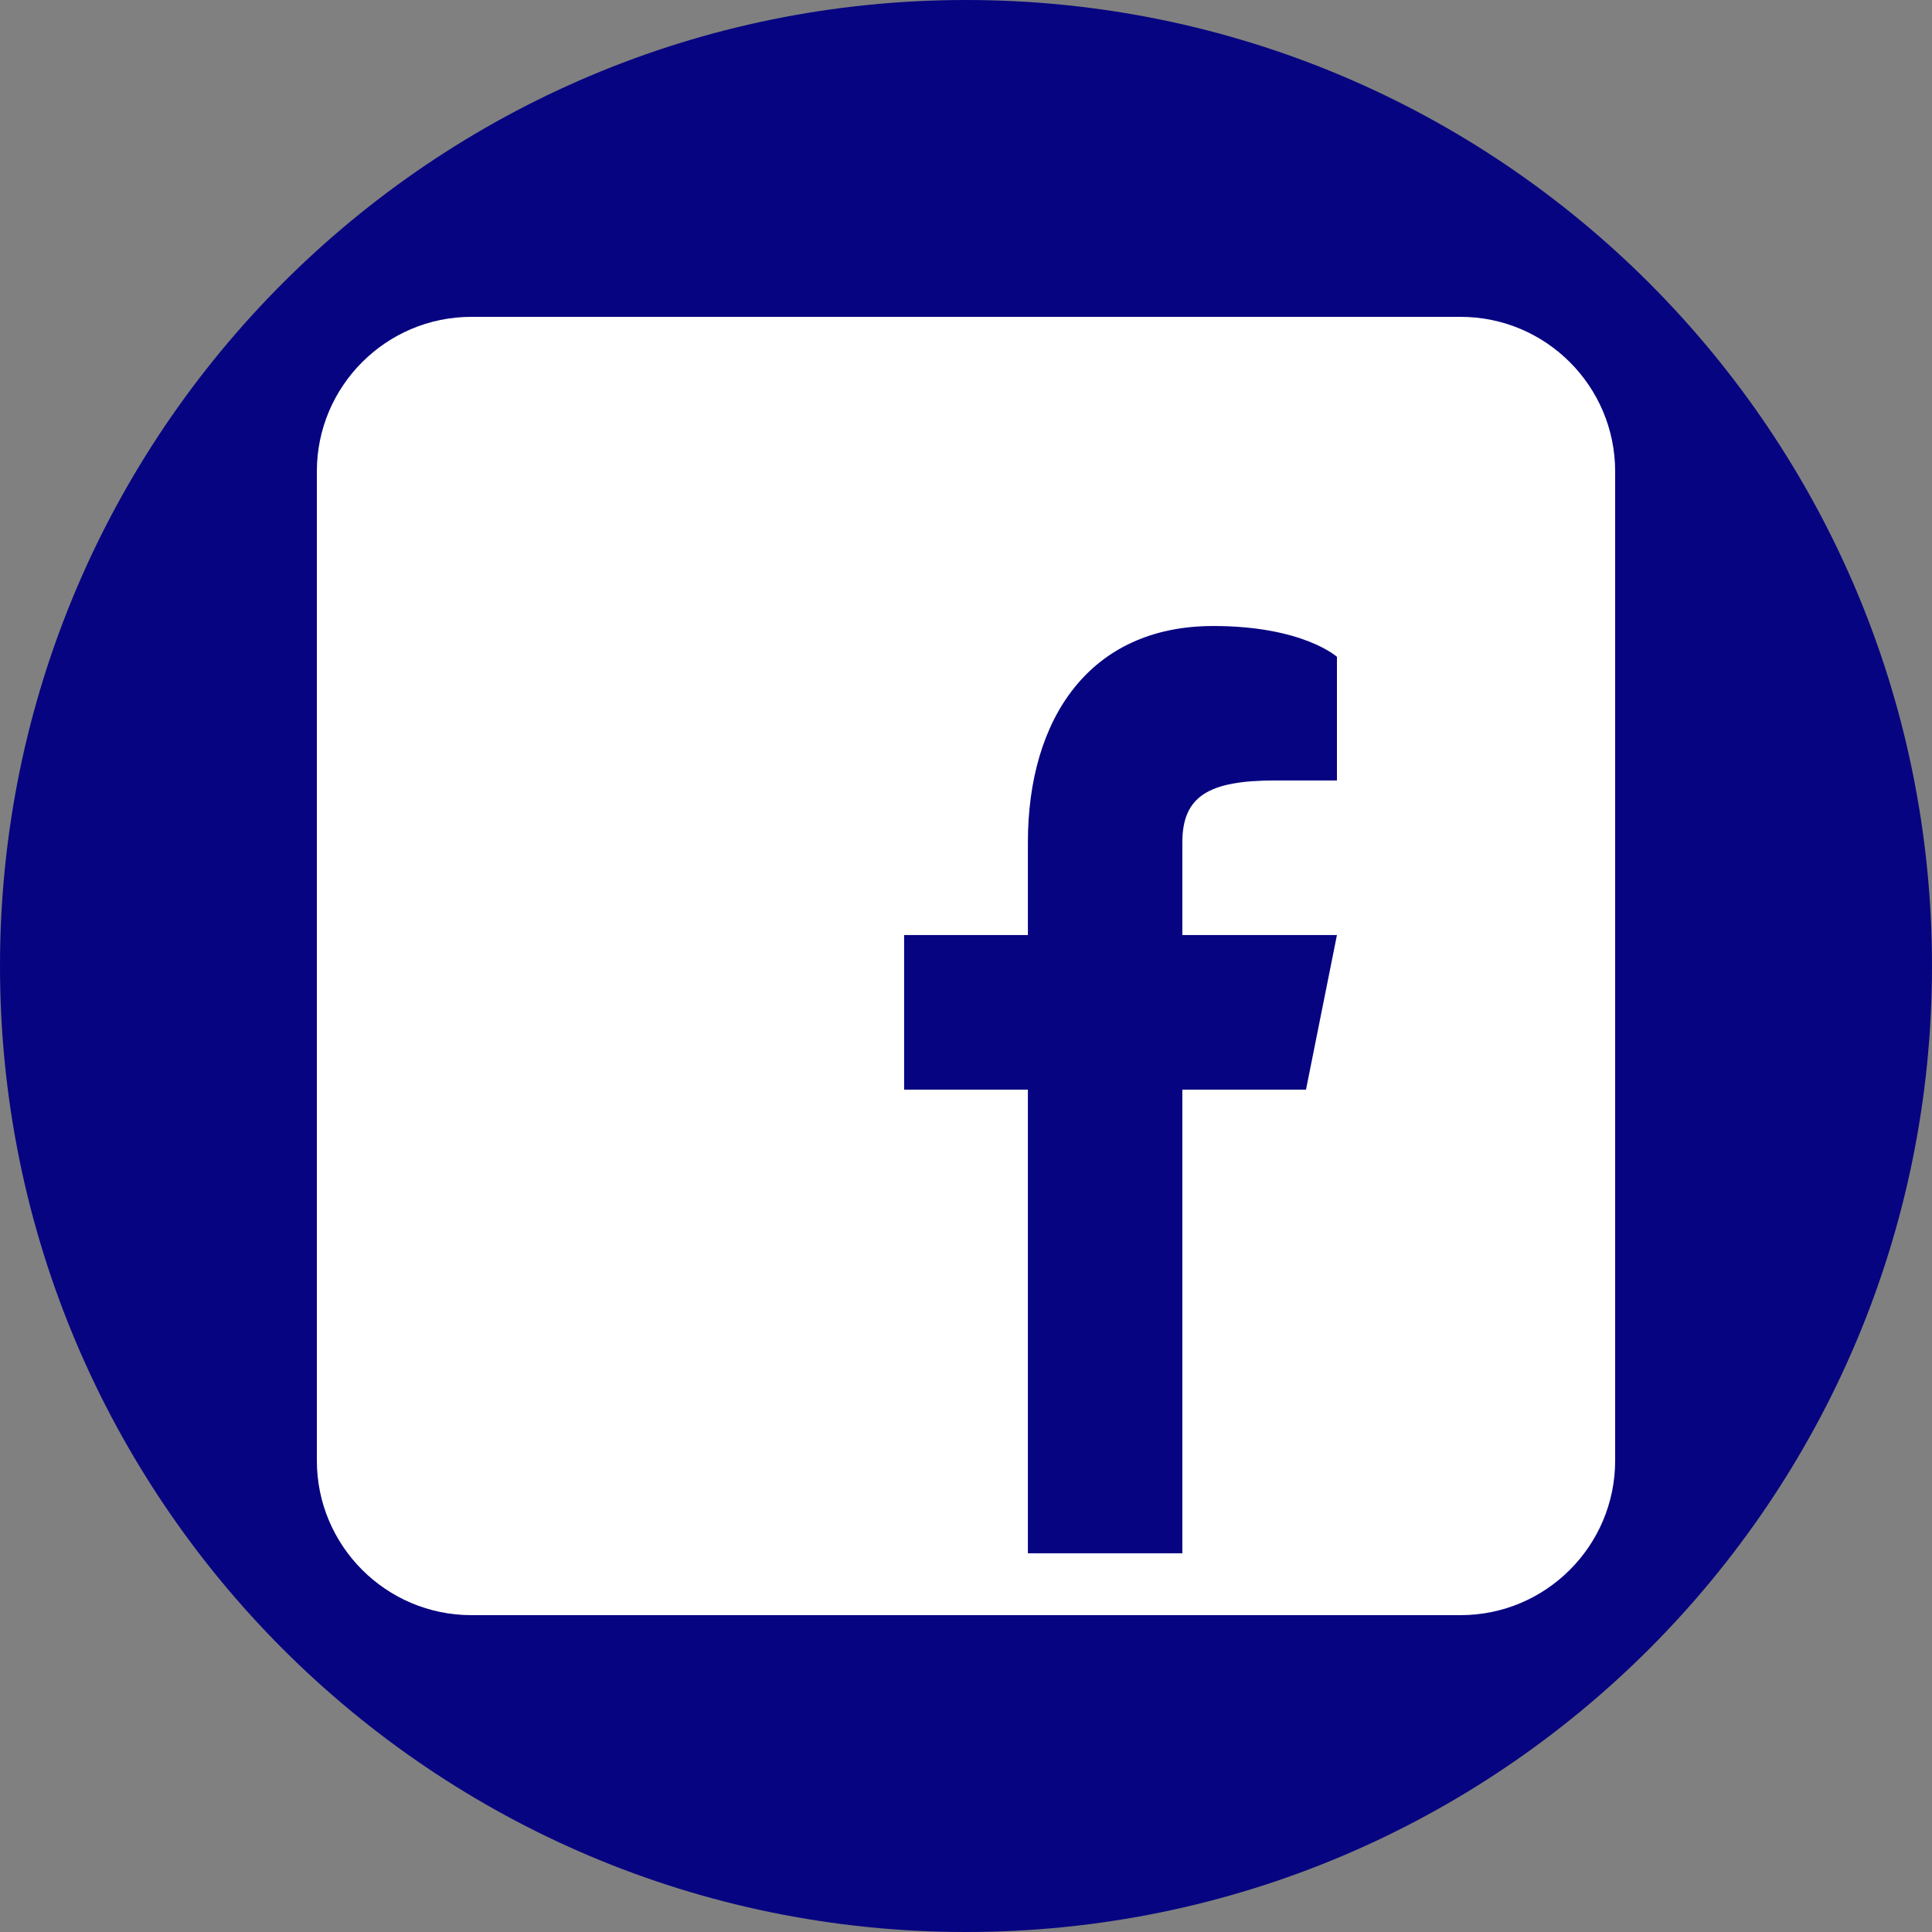 <?xml version="1.0" encoding="UTF-8"?>
<svg xmlns="http://www.w3.org/2000/svg" xmlns:xlink="http://www.w3.org/1999/xlink" viewBox="0 0 60 60" width="60px" height="60px">
<rect x="0" y="0" width="60" height="60" fill="#808080" stroke="none"/>
<g id="surface190567728">
<path style=" stroke:none;fill-rule:nonzero;fill:rgb(2.745%,1.569%,50.588%);fill-opacity:1;" d="M 30 60 C 13.43 60 0 46.57 0 30 C 0 13.43 13.43 0 30 0 C 46.57 0 60 13.43 60 30 C 60 46.57 46.57 60 30 60 Z M 30 60 "/>
<path style=" stroke:none;fill-rule:nonzero;fill:rgb(100%,100%,100%);fill-opacity:1;" d="M 45.359 9.84 L 14.641 9.84 C 11.992 9.84 9.84 11.992 9.84 14.641 L 9.84 45.359 C 9.84 48.008 11.992 50.16 14.641 50.16 L 45.359 50.16 C 48.008 50.16 50.16 48.008 50.16 45.359 L 50.16 14.641 C 50.16 11.992 48.008 9.84 45.359 9.84 Z M 41.52 24.238 L 39.602 24.238 C 37.547 24.238 36.719 24.719 36.719 26.16 L 36.719 29.039 L 41.52 29.039 L 40.559 33.84 L 36.719 33.84 L 36.719 48.238 L 31.922 48.238 L 31.922 33.84 L 28.078 33.84 L 28.078 29.039 L 31.922 29.039 L 31.922 26.16 C 31.922 22.32 33.84 19.441 37.68 19.441 C 40.465 19.441 41.52 20.398 41.52 20.398 Z M 41.52 24.238 "/>
</g>
</svg>
